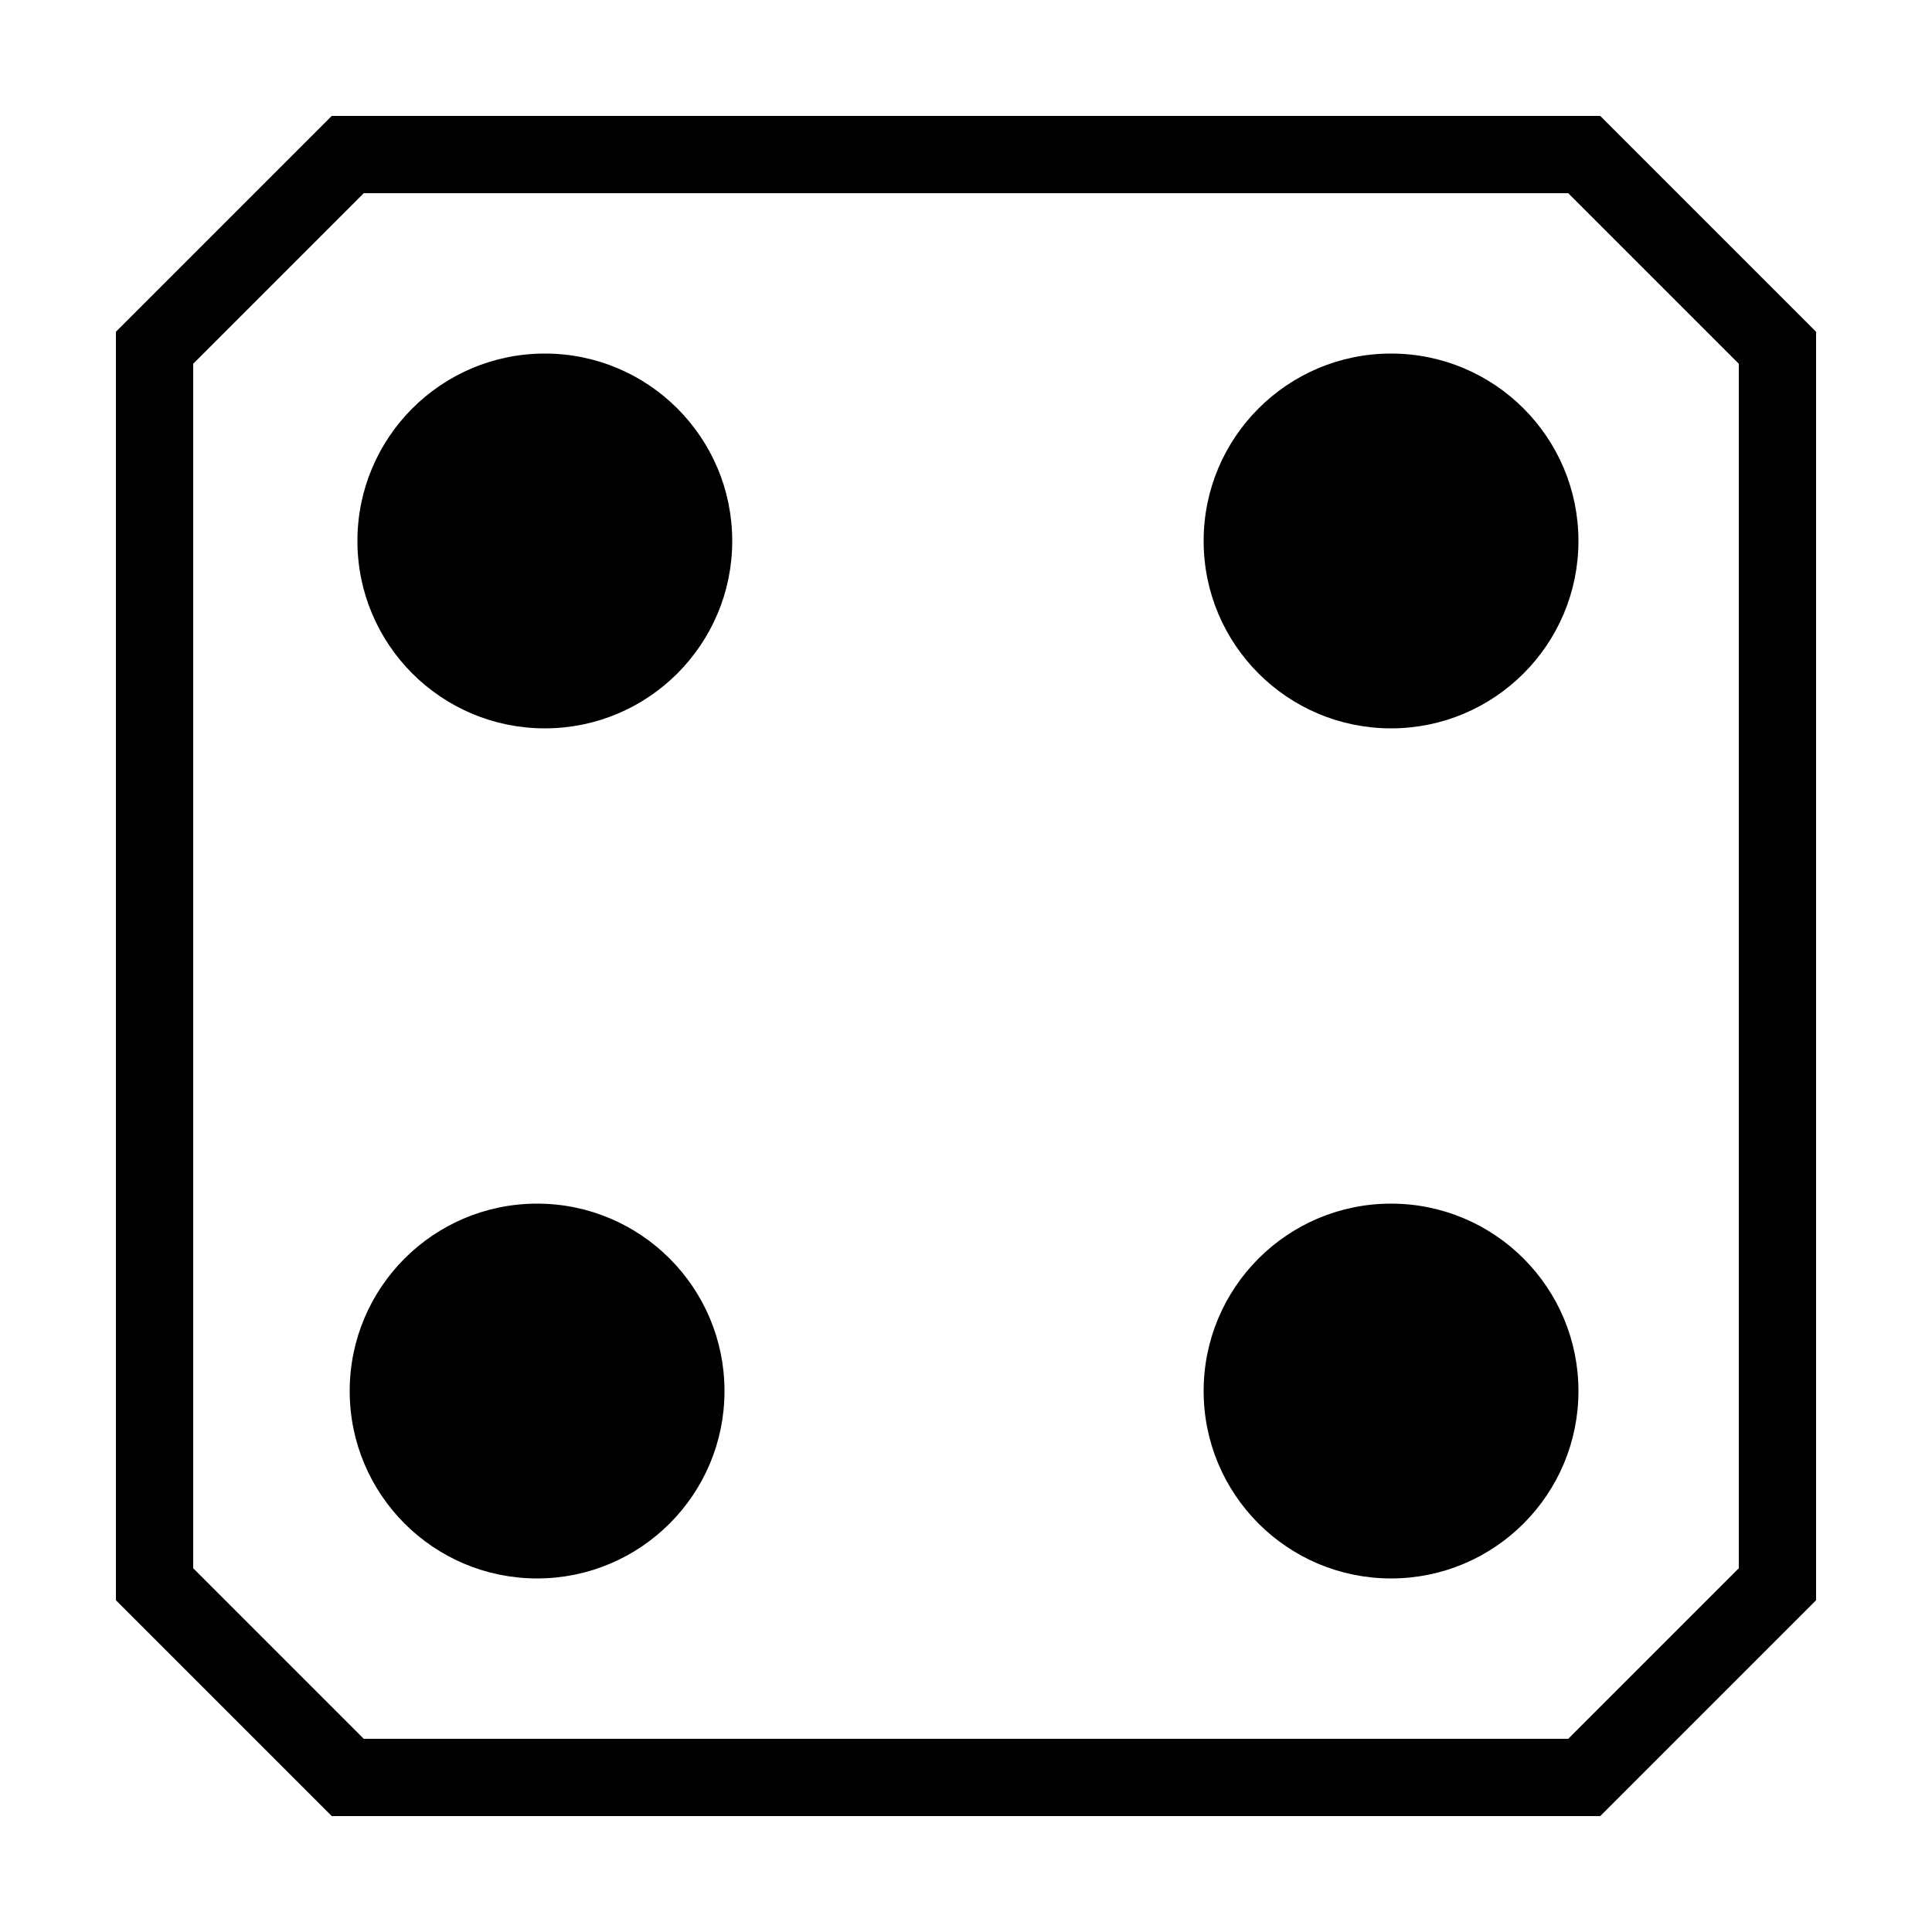 <?xml version="1.0" encoding="utf-8" standalone="yes"?>
<!DOCTYPE svg PUBLIC "-//W3C//DTD SVG 1.1//EN" "http://www.w3.org/Graphics/SVG/1.1/DTD/svg11.dtd">
<svg xmlns="http://www.w3.org/2000/svg" xmlns:xlink="http://www.w3.org/1999/xlink" xmlns:dc="http://purl.org/dc/elements/1.1/" xmlns:cc="http://web.resource.org/cc/" xmlns:rdf="http://www.w3.org/1999/02/22-rdf-syntax-ns#" xmlns:sodipodi="http://sodipodi.sourceforge.net/DTD/sodipodi-0.dtd" xmlns:inkscape="http://www.inkscape.org/namespaces/inkscape" version="1.1" baseProfile="full" width="500px" height="500px" viewBox="0 0 500 500" preserveAspectRatio="xMidYMid meet" id="svg_document" style="zoom: 1;"><!-- Created with macSVG - https://macsvg.org/ - https://github.com/dsward2/macsvg/ --><title id="svg_document_title">Untitled.svg</title><defs id="svg_document_defs"></defs><g id="main_group"></g><circle stroke="#000000" id="circle1" stroke-width="3px" cy="140px" fill="#000000" r="47px" transform="" cx="141px"></circle><circle stroke="#000000" stroke-width="3px" cy="140px" id="circle4" fill="#000000" r="47px" transform="" cx="360px"></circle><polygon points="90,40 410,40 460,90 460,410 410,460 90,460 40,410 40,90" stroke="#000000" id="polygon2" stroke-width="20px" fill="none" transform=""></polygon><circle stroke="#000000" stroke-width="3px" cy="360px" id="circle3" fill="#000000" r="47px" transform="" cx="360px"></circle><circle stroke="#000000" stroke-width="3px" cy="360px" id="circle5" fill="#000000" r="47px" transform="" cx="139px"></circle></svg>